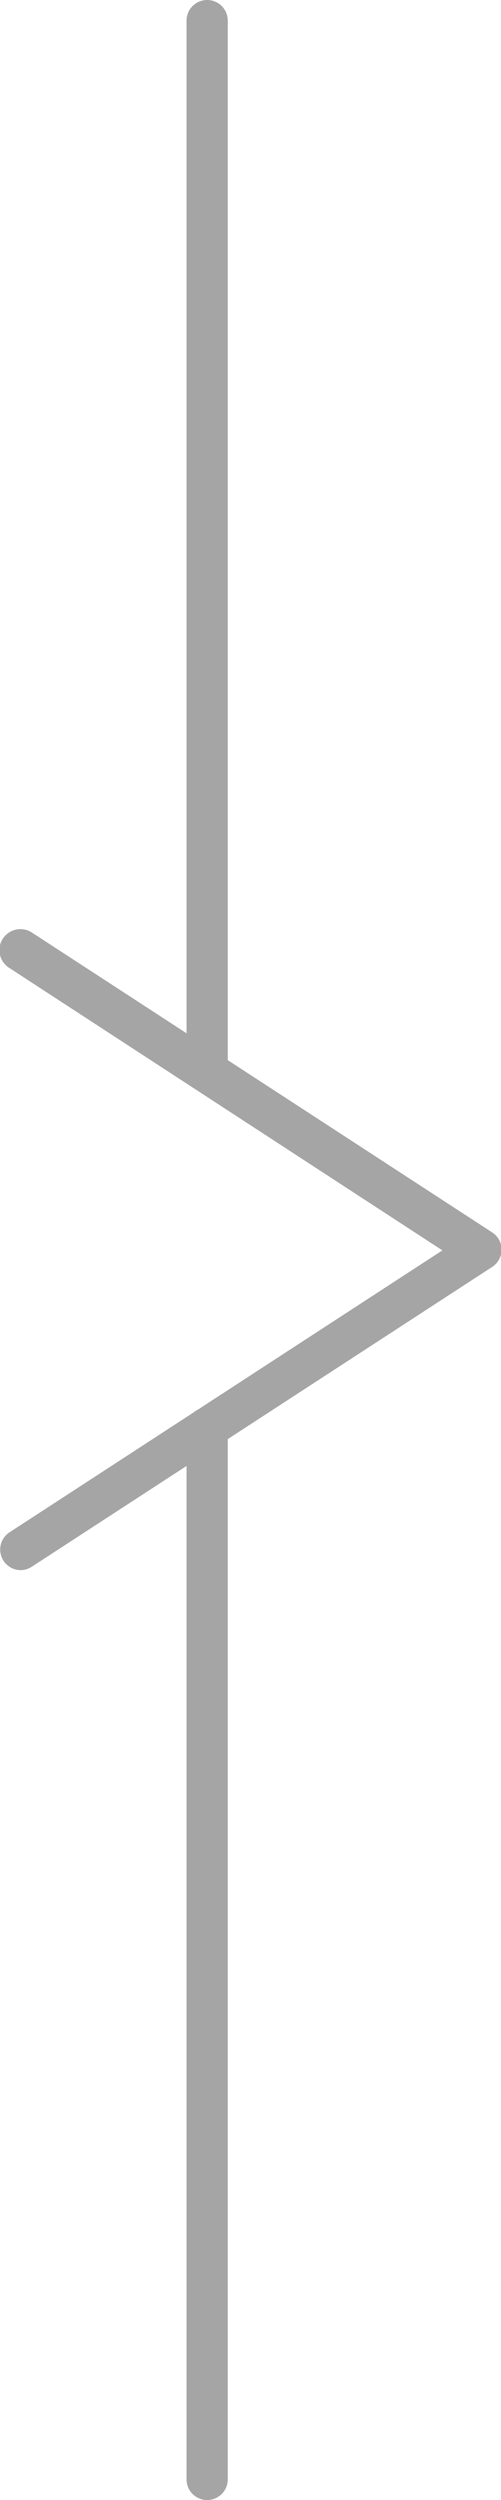 <svg xmlns="http://www.w3.org/2000/svg" viewBox="0 0 14.1 70.36"><defs><style>.cls-1{fill:#a5a5a5;}</style></defs><title>seta_aguardo</title><g id="Camada_2" data-name="Camada 2"><g id="Rodapé"><path class="cls-1" d="M5.83,70.36a.58.58,0,0,1-.58-.58V40.19a.58.58,0,1,1,1.16,0V69.78A.58.58,0,0,1,5.83,70.36Z"/><path class="cls-1" d="M5.83,30.75a.58.58,0,0,1-.58-.58V.58a.58.58,0,0,1,1.16,0V30.17A.58.58,0,0,1,5.83,30.75Z"/><path class="cls-1" d="M.58,44.19a.58.58,0,0,1-.32-1.06l12.19-7.94L.26,27.24a.58.58,0,1,1,.63-1l12.94,8.43a.58.58,0,0,1,0,1L.9,44.09A.58.58,0,0,1,.58,44.19Z"/></g></g></svg>